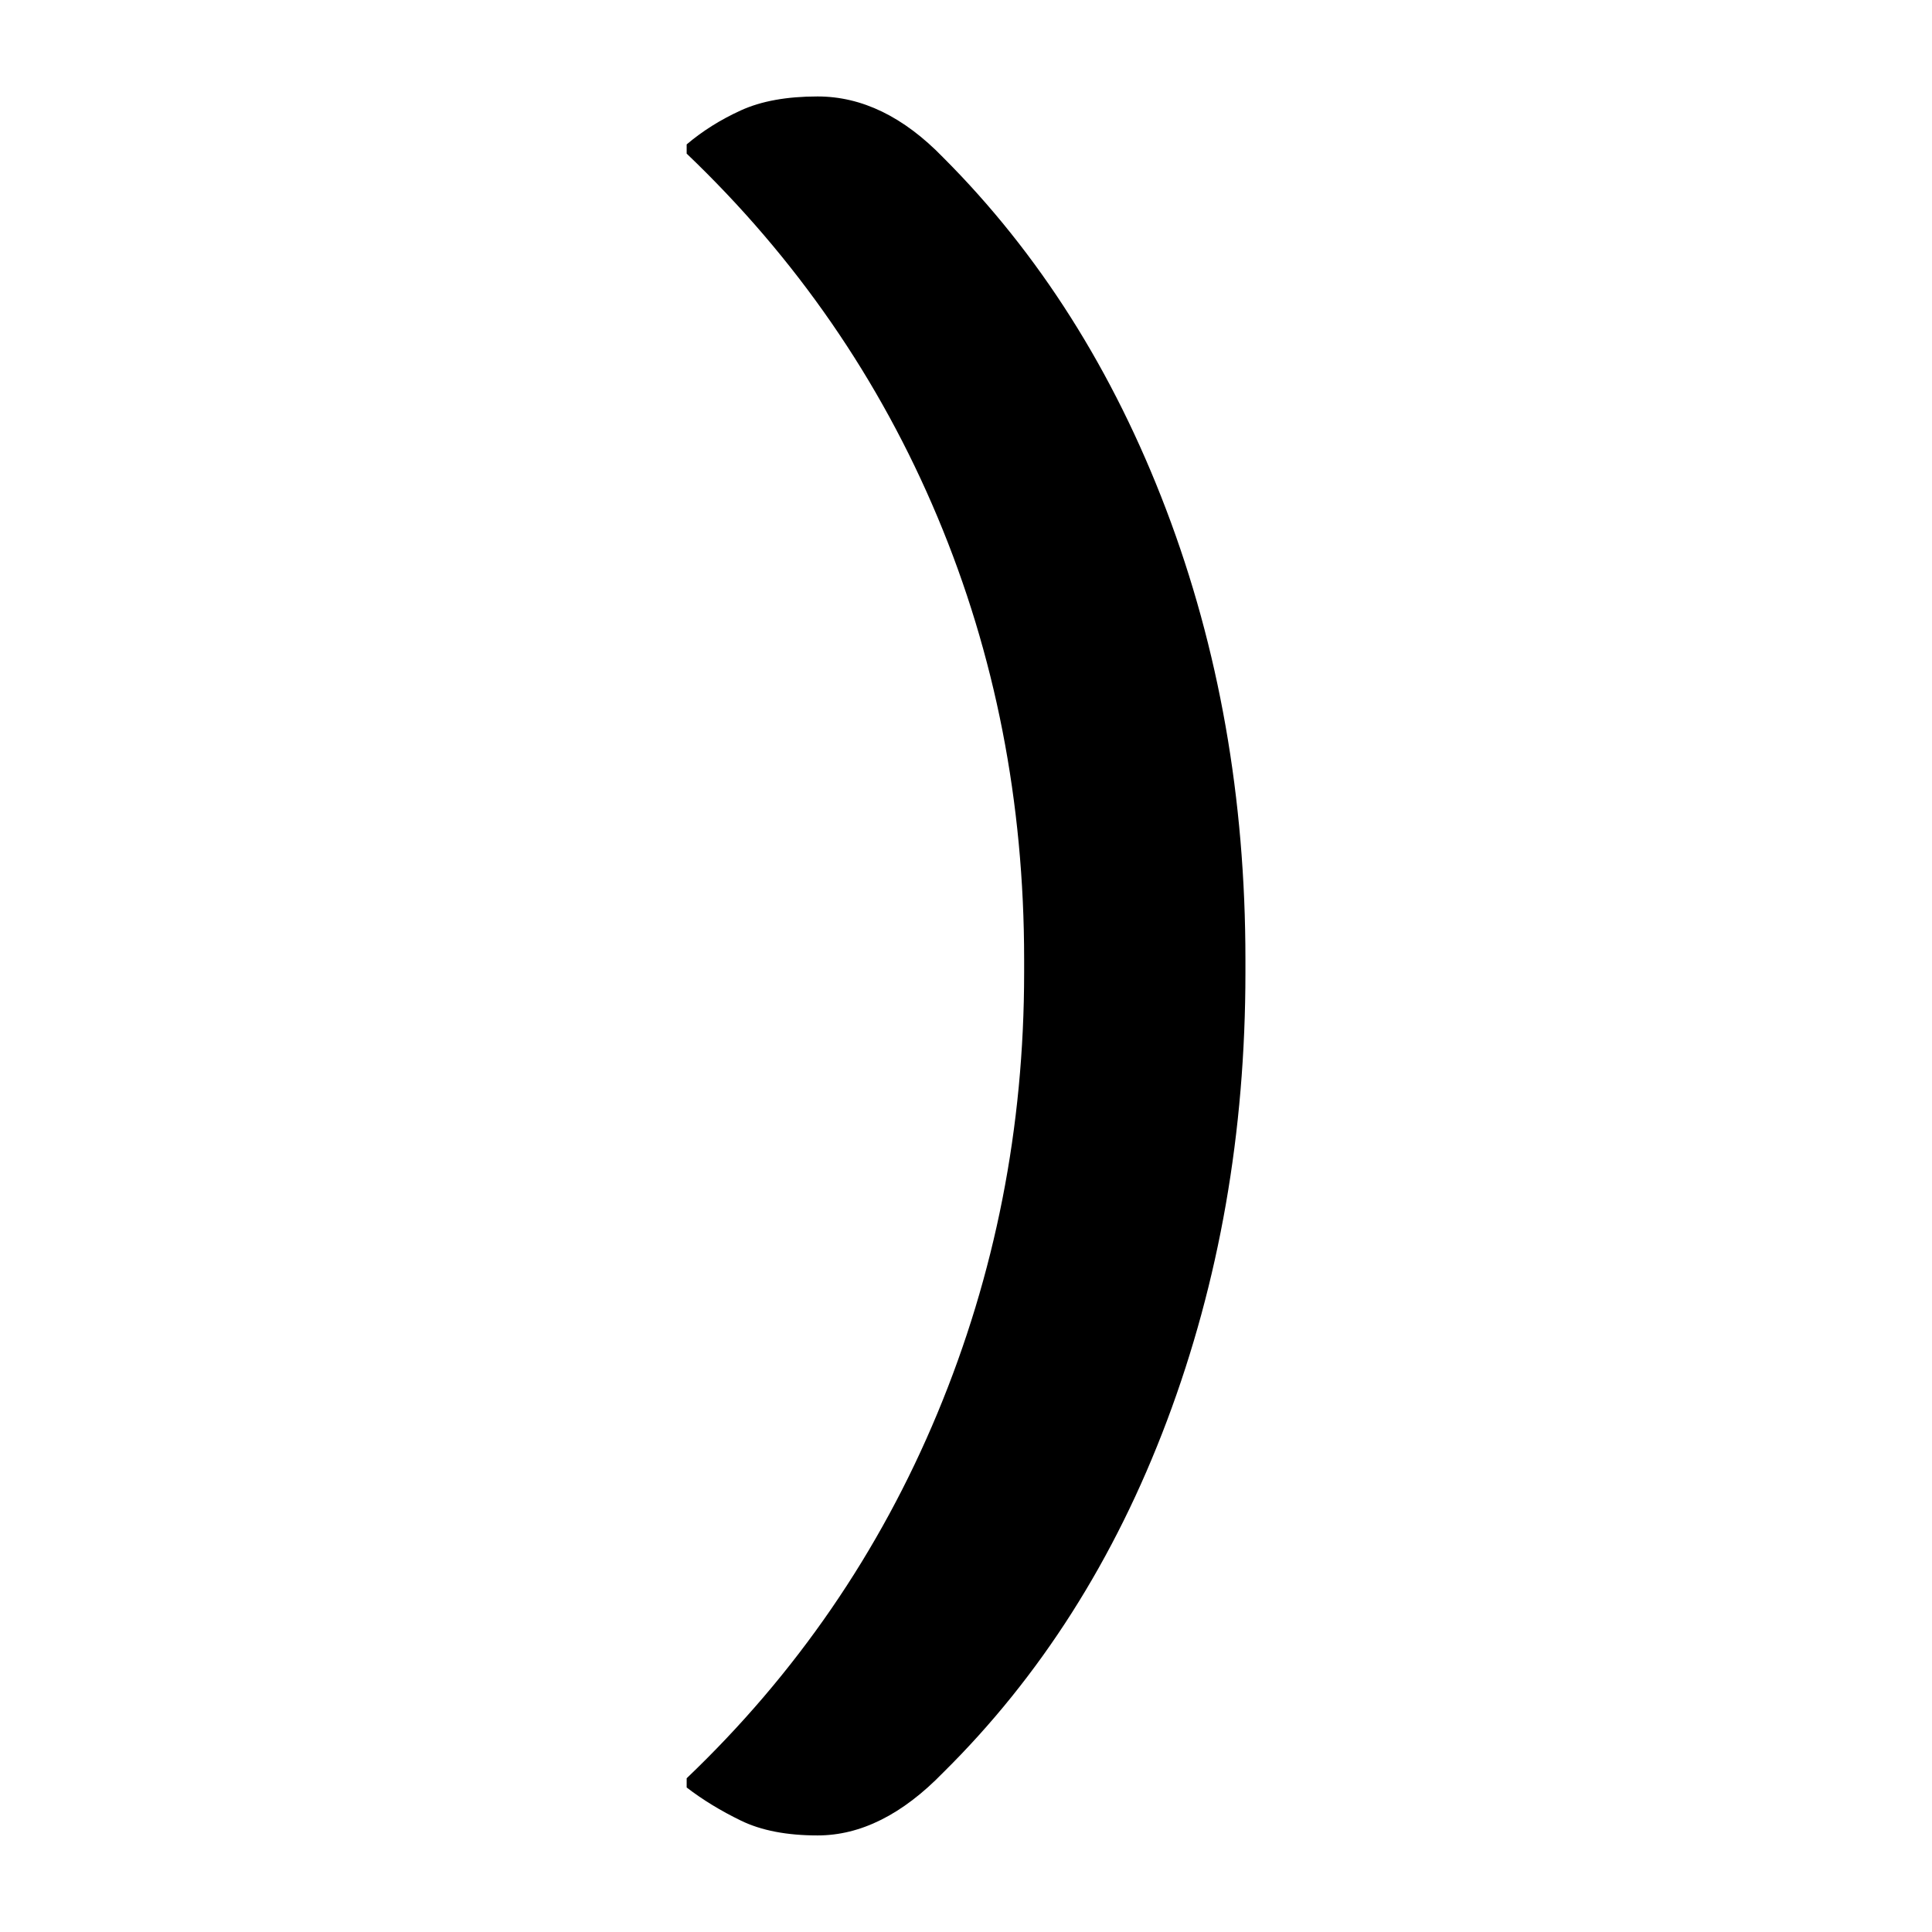 <?xml version="1.0" encoding="UTF-8"?>
<svg width="1000" height="1000" viewBox="0 0 1000 1000" version="1.1" xmlns="http://www.w3.org/2000/svg" xmlns:xlink="http://www.w3.org/1999/xlink">
 <path d="M120.5,-69.5 c-11.0,-11.33,-22.33,-17,-34,-17 c-8.33,0,-15.25,1.33,-20.75,4 c-5.5,2.67,-10.42,5.67,-14.75,9 l0,2.5 c29.67,28.33,52.33,61.33,68,99 c15.67,37.67,23.5,77.5,23.5,119.5 l0,3.5 c0,42.67,-7.83,82.67,-23.5,120 c-15.67,37.33,-38.33,70.17,-68,98.5 l0,2.5 c4.33,3.67,9.25,6.75,14.75,9.25 c5.5,2.5,12.42,3.75,20.75,3.75 c12.0,0,23.33,-5.5,34,-16.5 c26.0,-26.0,46.17,-57.83,60.5,-95.5 c14.33,-37.67,21.5,-78.33,21.5,-122 l0,-3.5 c0,-43.33,-7.08,-83.83,-21.25,-121.5 c-14.17,-37.67,-34.42,-69.5,-60.75,-95.5 Z M120.5,-69.5" fill="rgb(0,0,0)" transform="matrix(1.909,0.0,0.0,-1.909,258.059,784.889)"/>
</svg>
